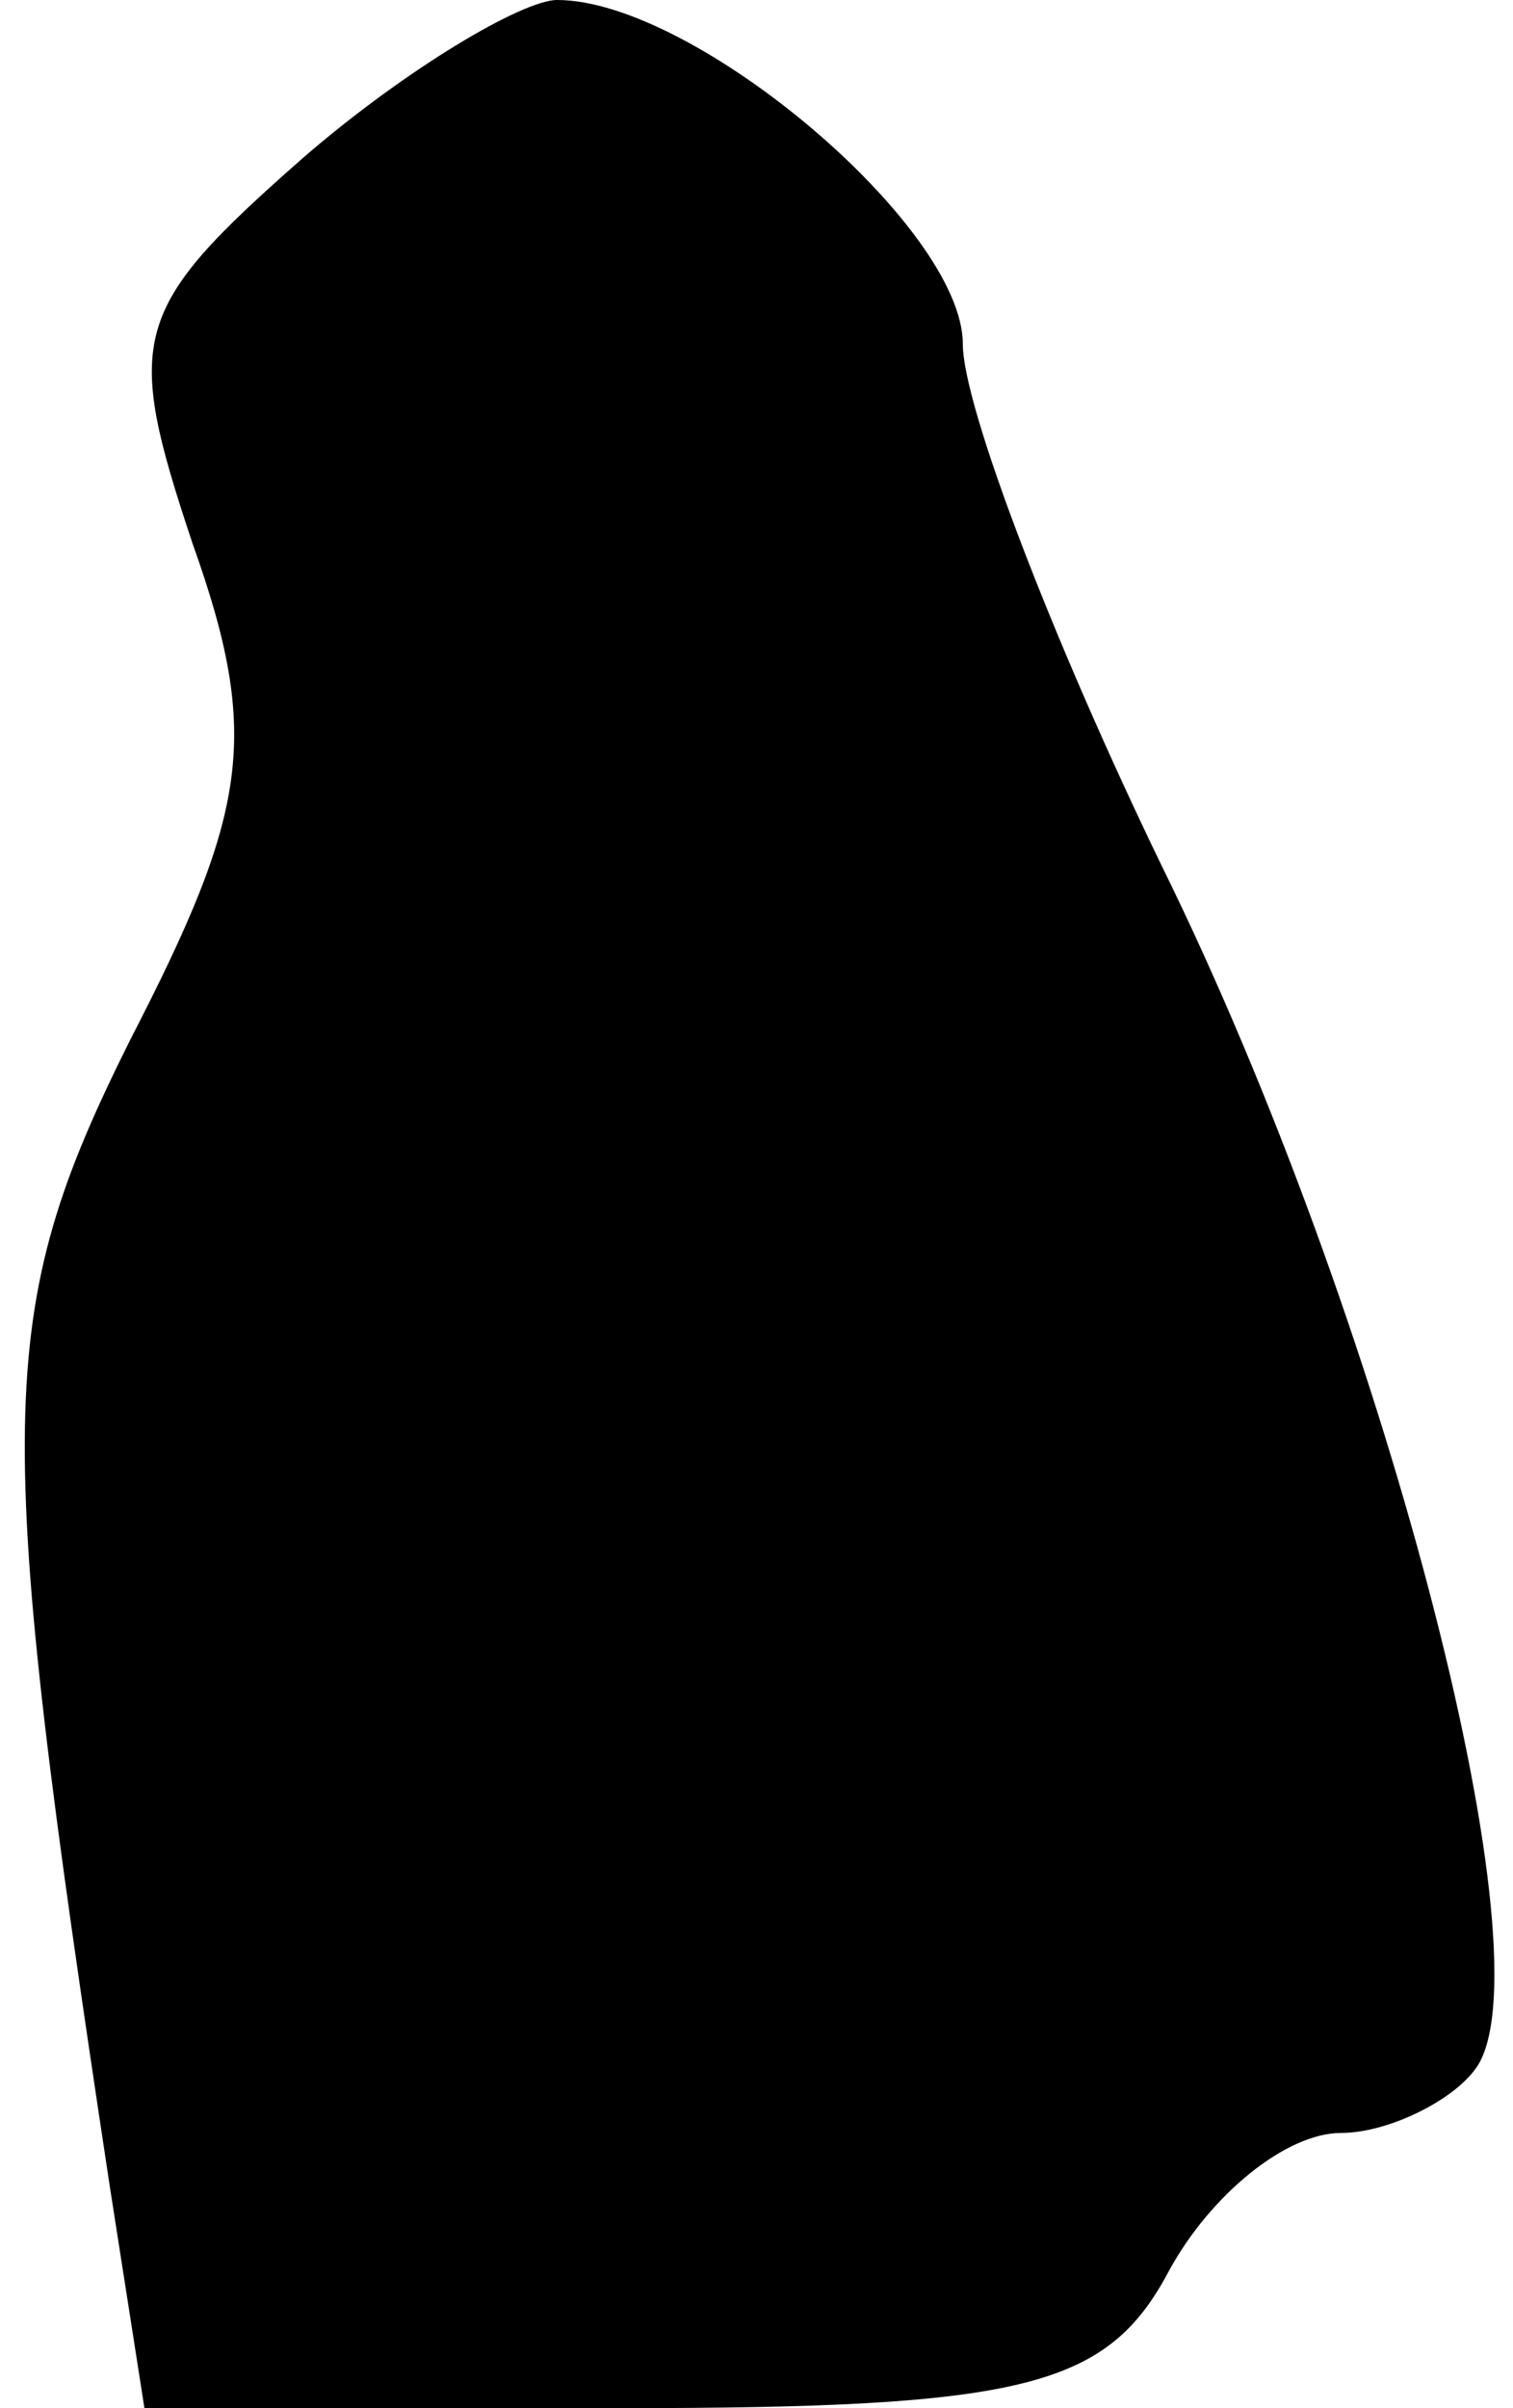 <?xml version="1.0" standalone="no"?>
<!DOCTYPE svg PUBLIC "-//W3C//DTD SVG 20010904//EN"
 "http://www.w3.org/TR/2001/REC-SVG-20010904/DTD/svg10.dtd">
<svg version="1.0" xmlns="http://www.w3.org/2000/svg"
 width="22pt" height="35pt" viewBox="0 0 22 35"
 preserveAspectRatio="xMidYMid meet">
<g transform="translate(0,35) scale(0.1,-0.1)"
fill="#000000" stroke="none">
<path fill="#000000" stroke="none" d="M44 327 c-25 -22 -26 -26 -16 -56 10
-28 8 -39 -9 -72 -20 -40 -20 -55 -3 -167 l5 -32 69 0 c59 0 71 3 80 20 6 11
17 20 25 20 7 0 17 5 20 10 10 17 -14 109 -46 174 -16 33 -29 67 -29 76 0 17
-39 50 -59 50 -5 0 -22 -10 -37 -23z"/>
</g>
</svg>
